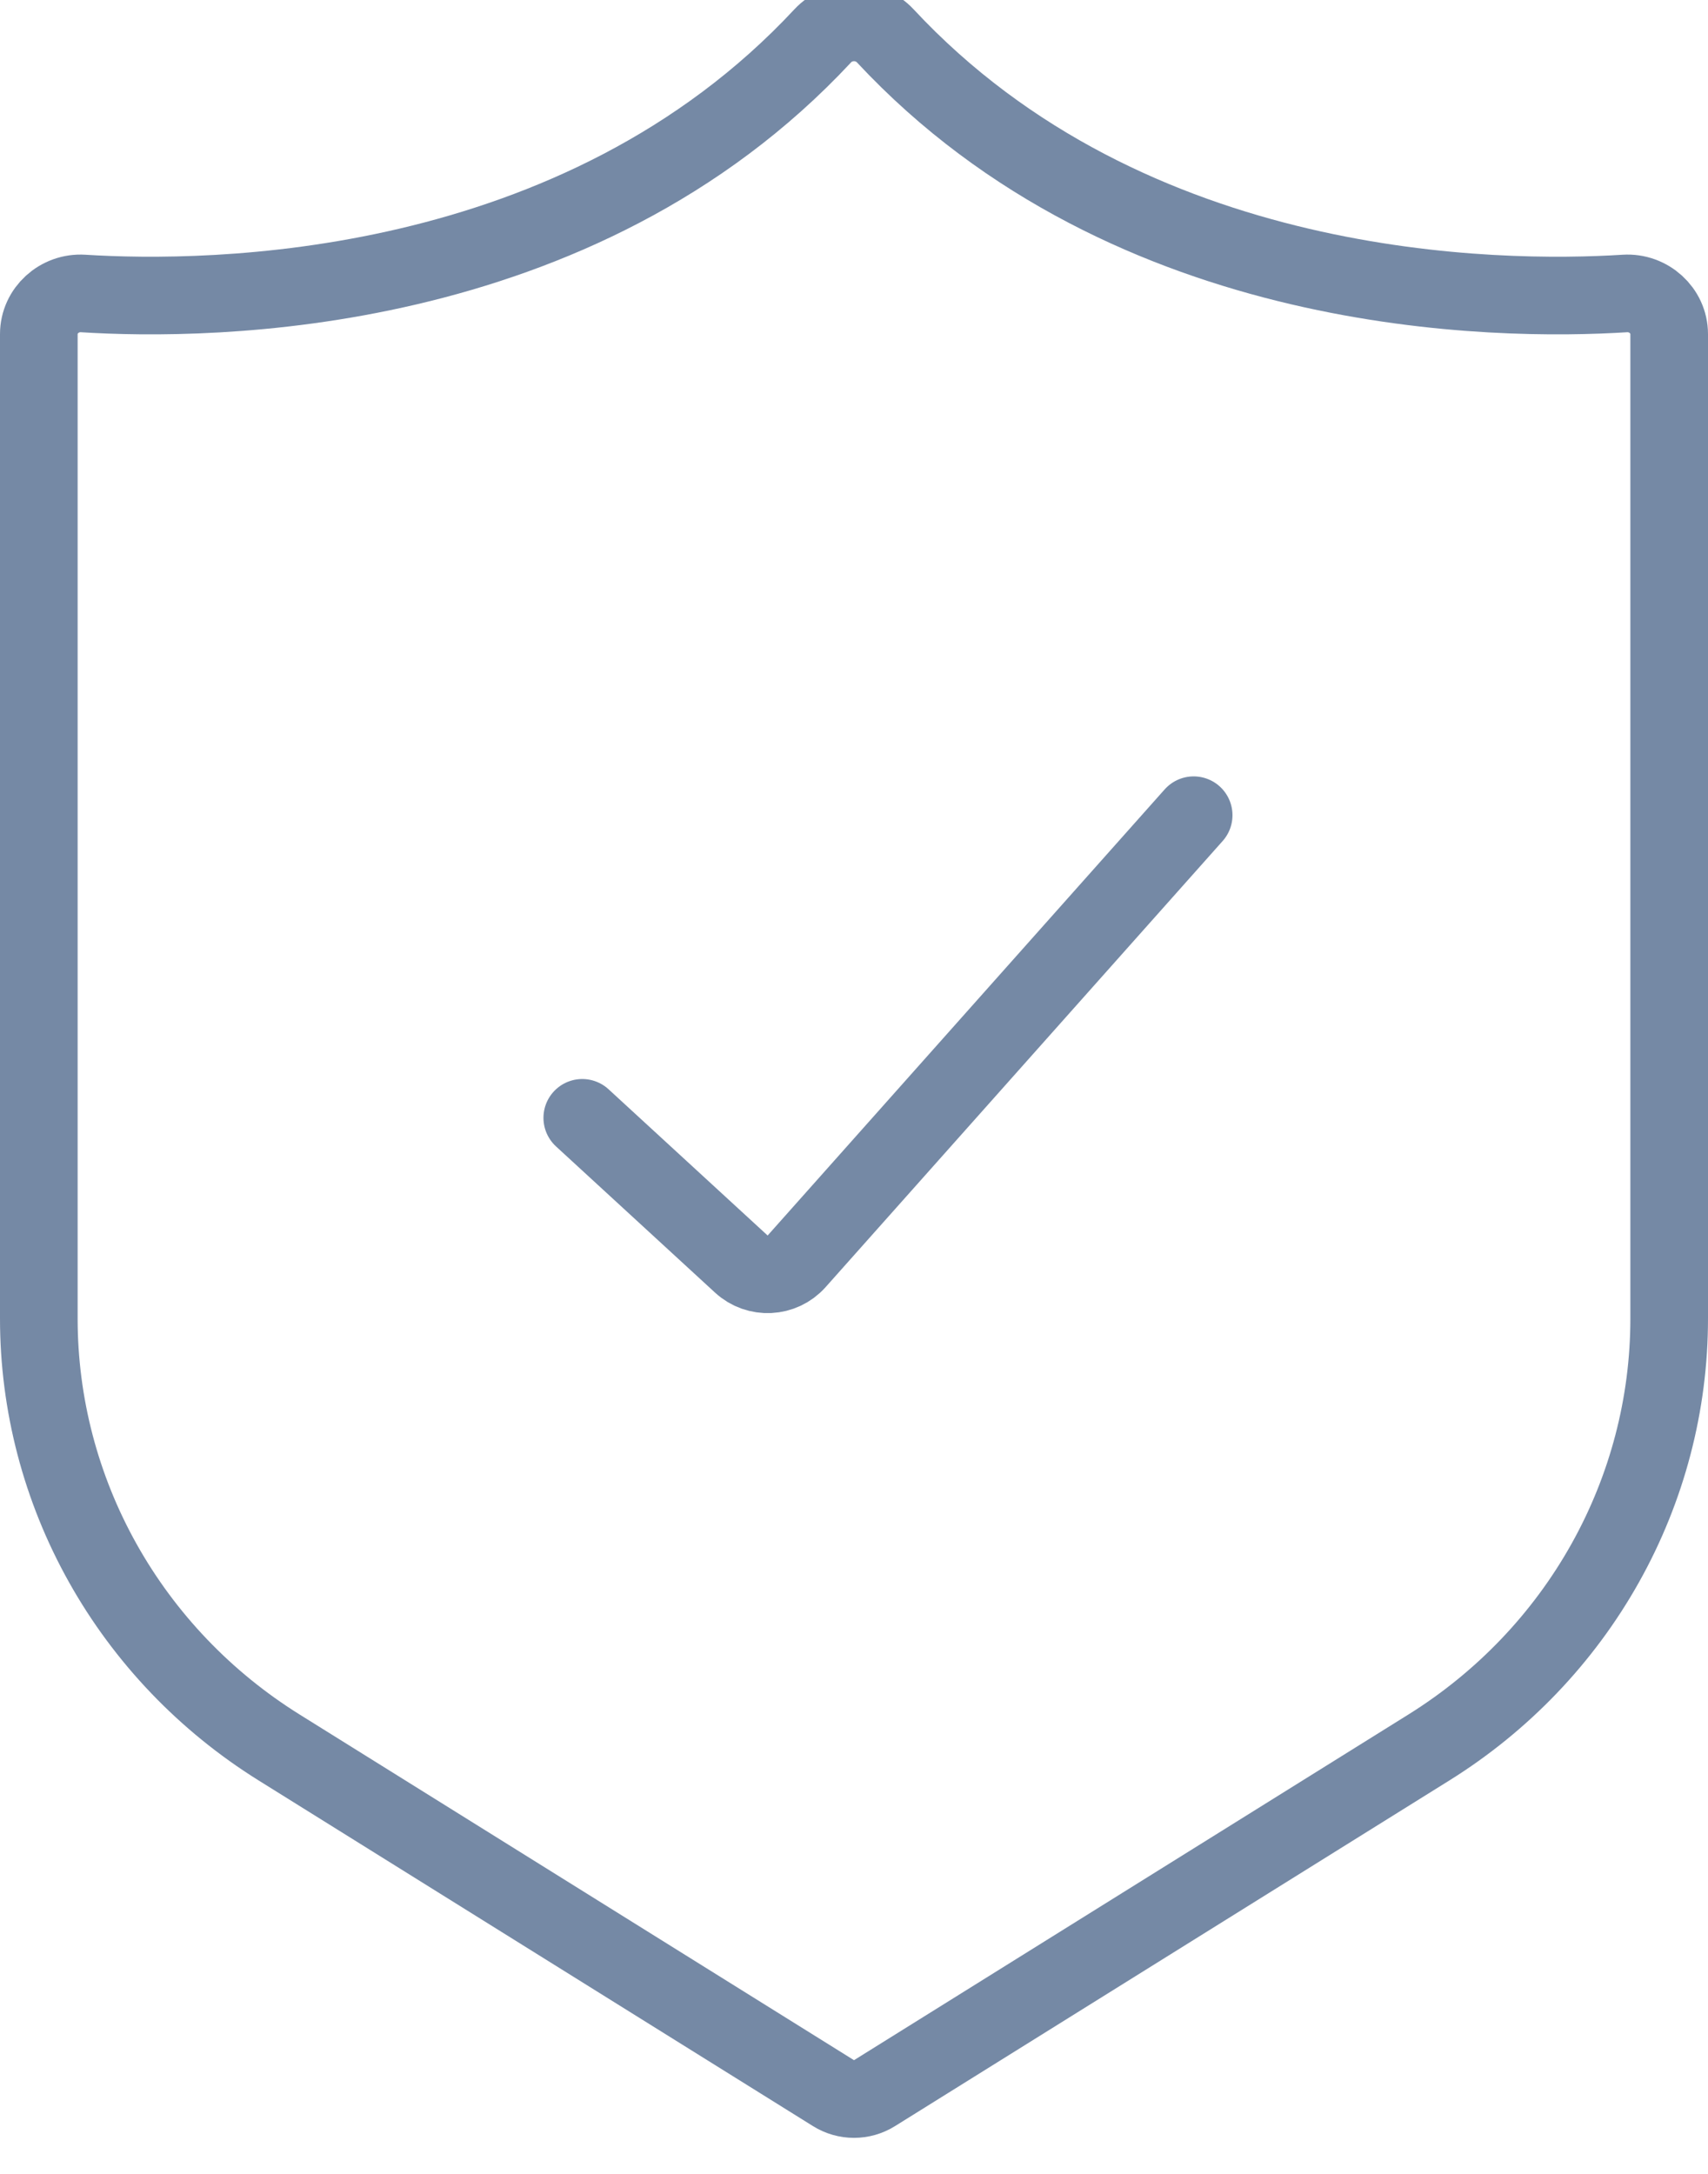 <svg width="44" height="56" viewBox="0 0 44 56" fill="none" xmlns="http://www.w3.org/2000/svg">
<path d="M30.75 21L20.522 32.492C20.15 32.909 19.509 32.941 19.098 32.563L15 28.796M43 33.967V8.607C43 7.999 42.467 7.522 41.86 7.56C38.61 7.766 29.127 7.711 22.806 0.924C22.375 0.461 21.625 0.461 21.194 0.924C14.873 7.711 5.39 7.766 2.14 7.56C1.533 7.522 1 7.999 1 8.607V33.967C1 36.17 1.567 38.337 2.649 40.268C3.731 42.2 5.292 43.832 7.189 45.015L21.471 53.92C21.795 54.123 22.205 54.123 22.529 53.92L36.811 45.015C38.708 43.832 40.269 42.2 41.351 40.268C42.433 38.337 43 36.17 43 33.967Z" stroke="#7589A5" stroke-width="2" stroke-linecap="round" stroke-linejoin="round"/>
</svg>
